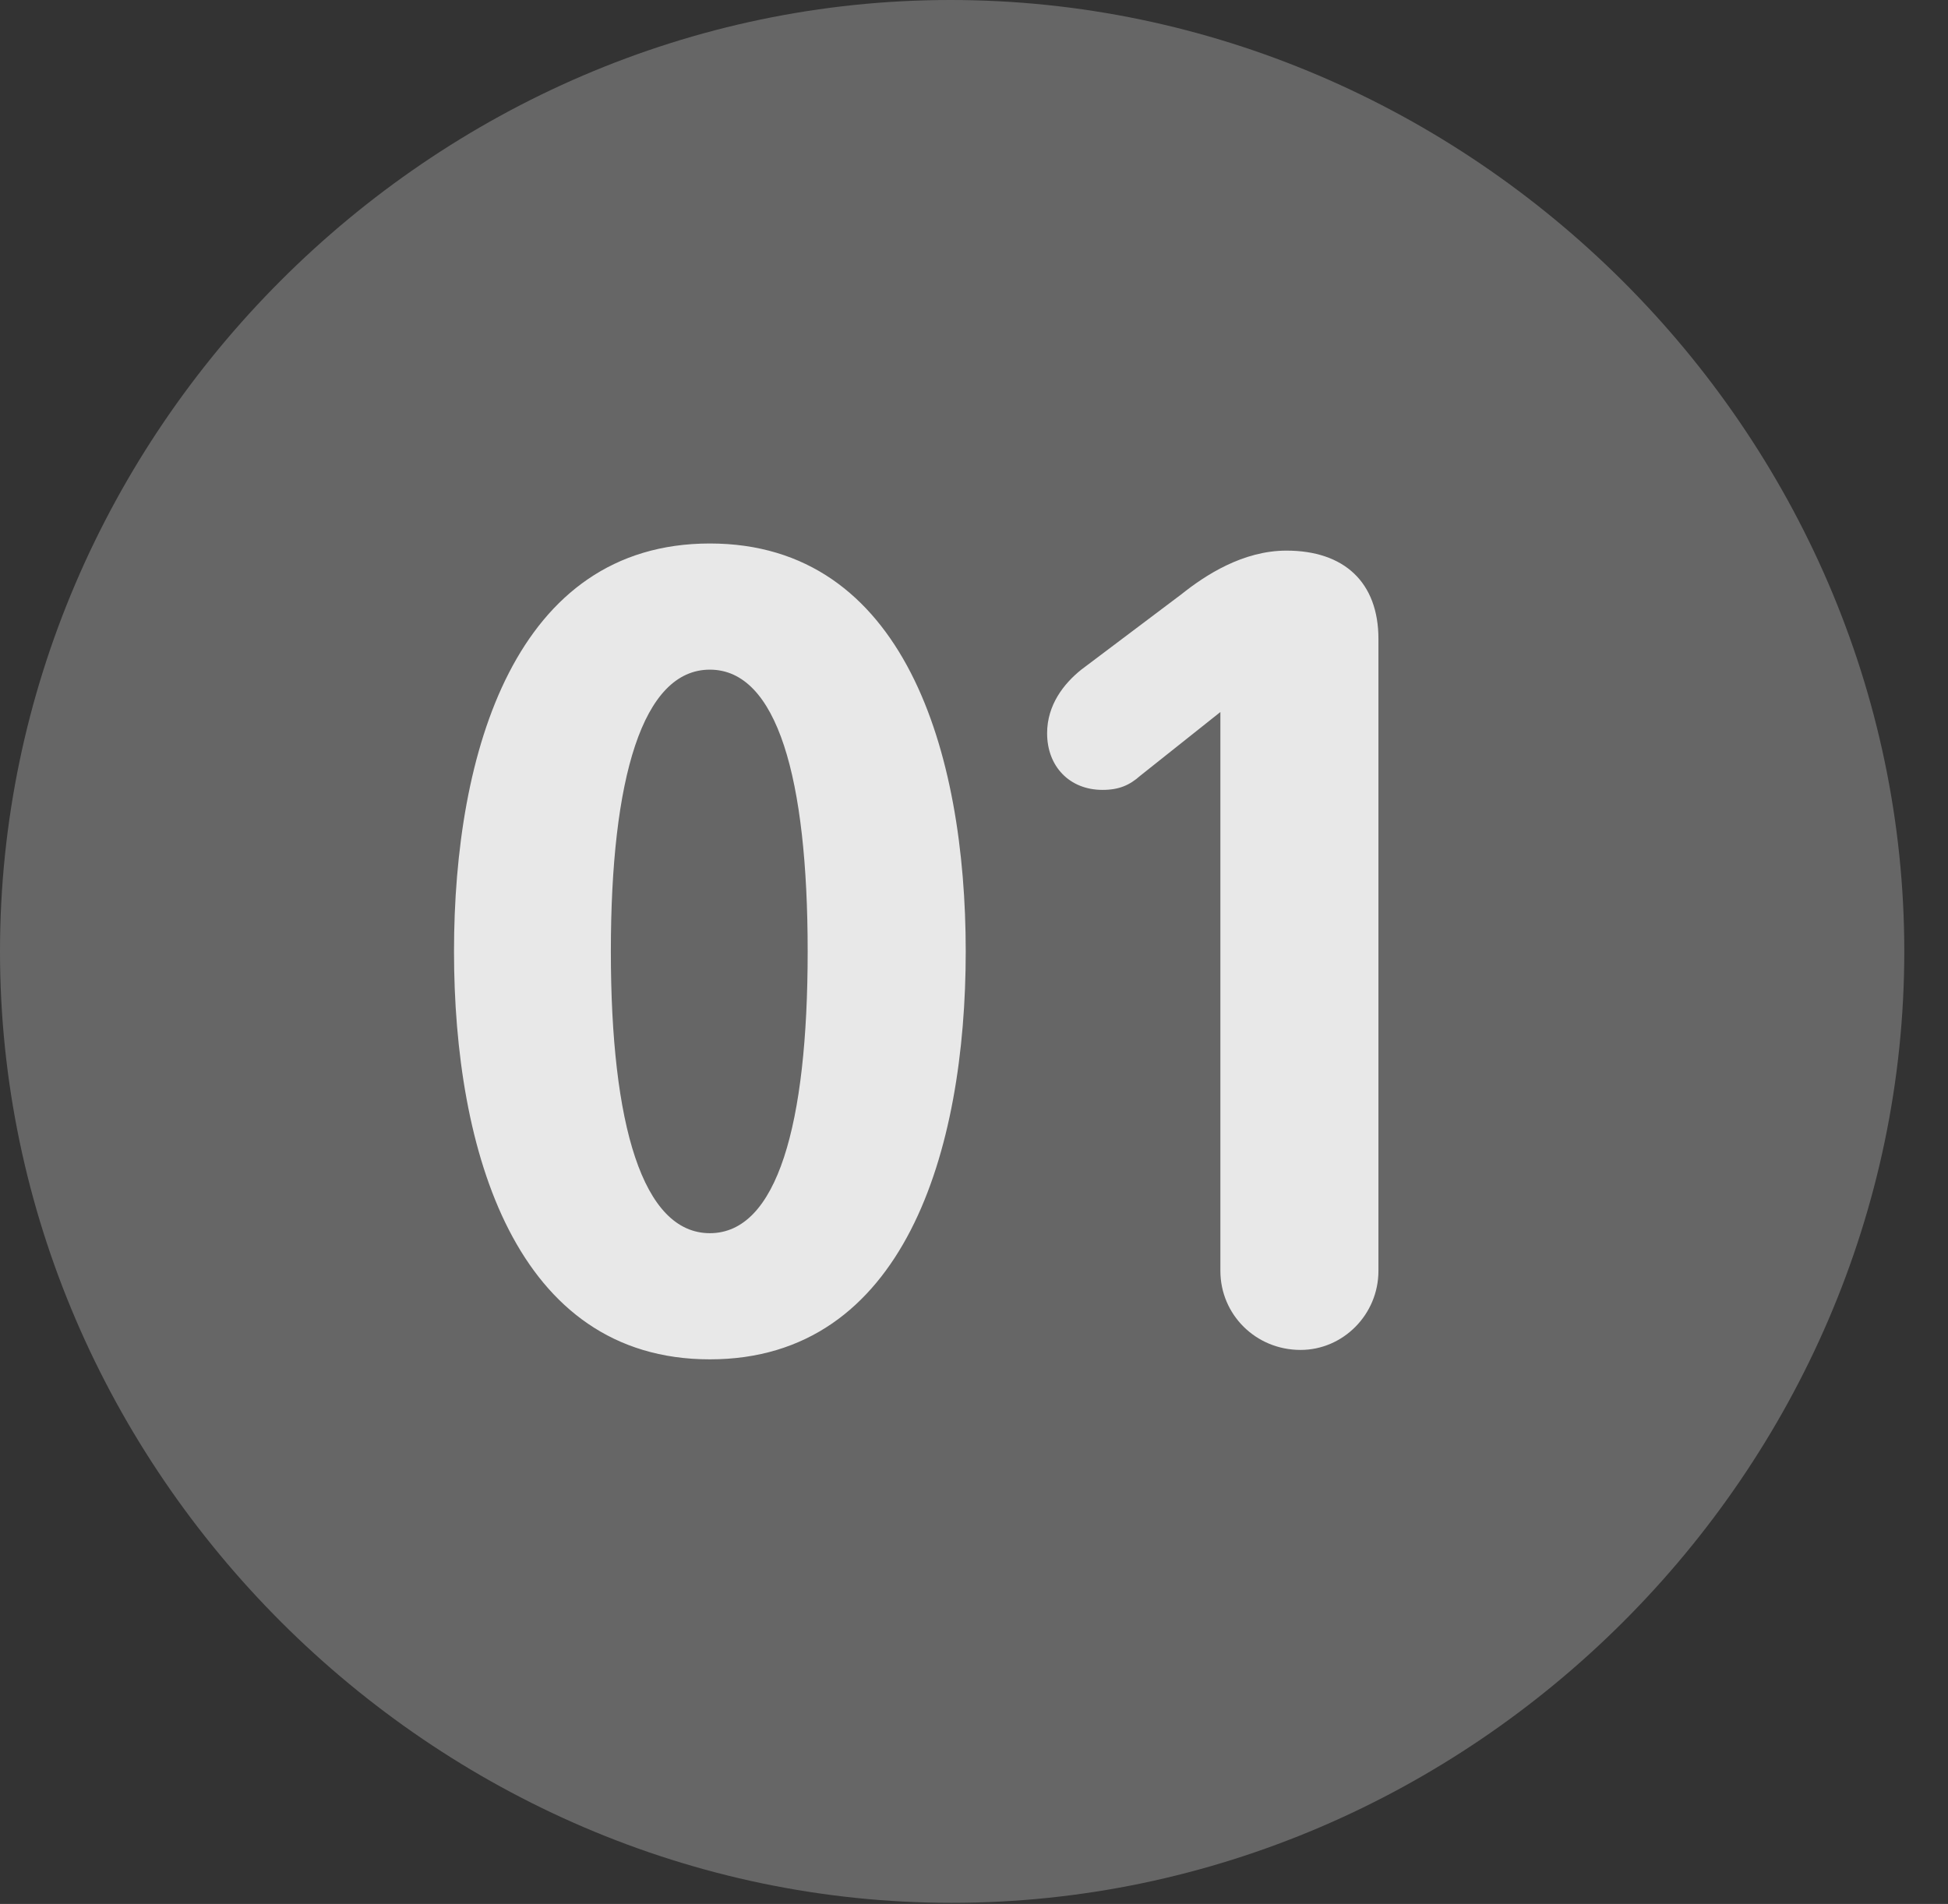 <?xml version="1.0" encoding="UTF-8"?>
<!--Generator: Apple Native CoreSVG 232.5-->
<!DOCTYPE svg
PUBLIC "-//W3C//DTD SVG 1.1//EN"
       "http://www.w3.org/Graphics/SVG/1.1/DTD/svg11.dtd">
<svg version="1.1" xmlns="http://www.w3.org/2000/svg" xmlns:xlink="http://www.w3.org/1999/xlink" width="16.133" height="15.771">
 <rect width="100%" height="100%" fill="#333333" stroke="none"/>
 <g>
  <rect height="15.771" opacity="0" width="16.133" x="0" y="0"/>
  <path d="M7.881 15.762C12.188 15.762 15.771 12.188 15.771 7.881C15.771 3.574 12.178 0 7.871 0C3.574 0 0 3.574 0 7.881C0 12.188 3.584 15.762 7.881 15.762Z" fill="#ffffff" fill-opacity="0.25"/>
  <path d="M5.879 11.26C4.268 11.26 3.76 9.531 3.76 7.881C3.76 6.23 4.268 4.502 5.879 4.502C7.49 4.502 7.998 6.23 7.998 7.881C7.998 9.531 7.49 11.26 5.879 11.26ZM5.879 10.215C6.436 10.215 6.689 9.316 6.689 7.881C6.689 6.445 6.436 5.547 5.879 5.547C5.322 5.547 5.059 6.445 5.059 7.881C5.059 9.316 5.322 10.215 5.879 10.215ZM10.771 11.182C10.4 11.182 10.107 10.889 10.107 10.527L10.107 5.898L9.443 6.426C9.355 6.504 9.268 6.543 9.131 6.543C8.857 6.543 8.672 6.348 8.672 6.074C8.672 5.84 8.809 5.664 8.955 5.547L9.785 4.922C9.98 4.766 10.293 4.561 10.654 4.561C11.133 4.561 11.416 4.824 11.416 5.293L11.416 10.527C11.416 10.889 11.123 11.182 10.771 11.182Z" fill="#ffffff" fill-opacity="0.85"/>
 </g>
</svg>

